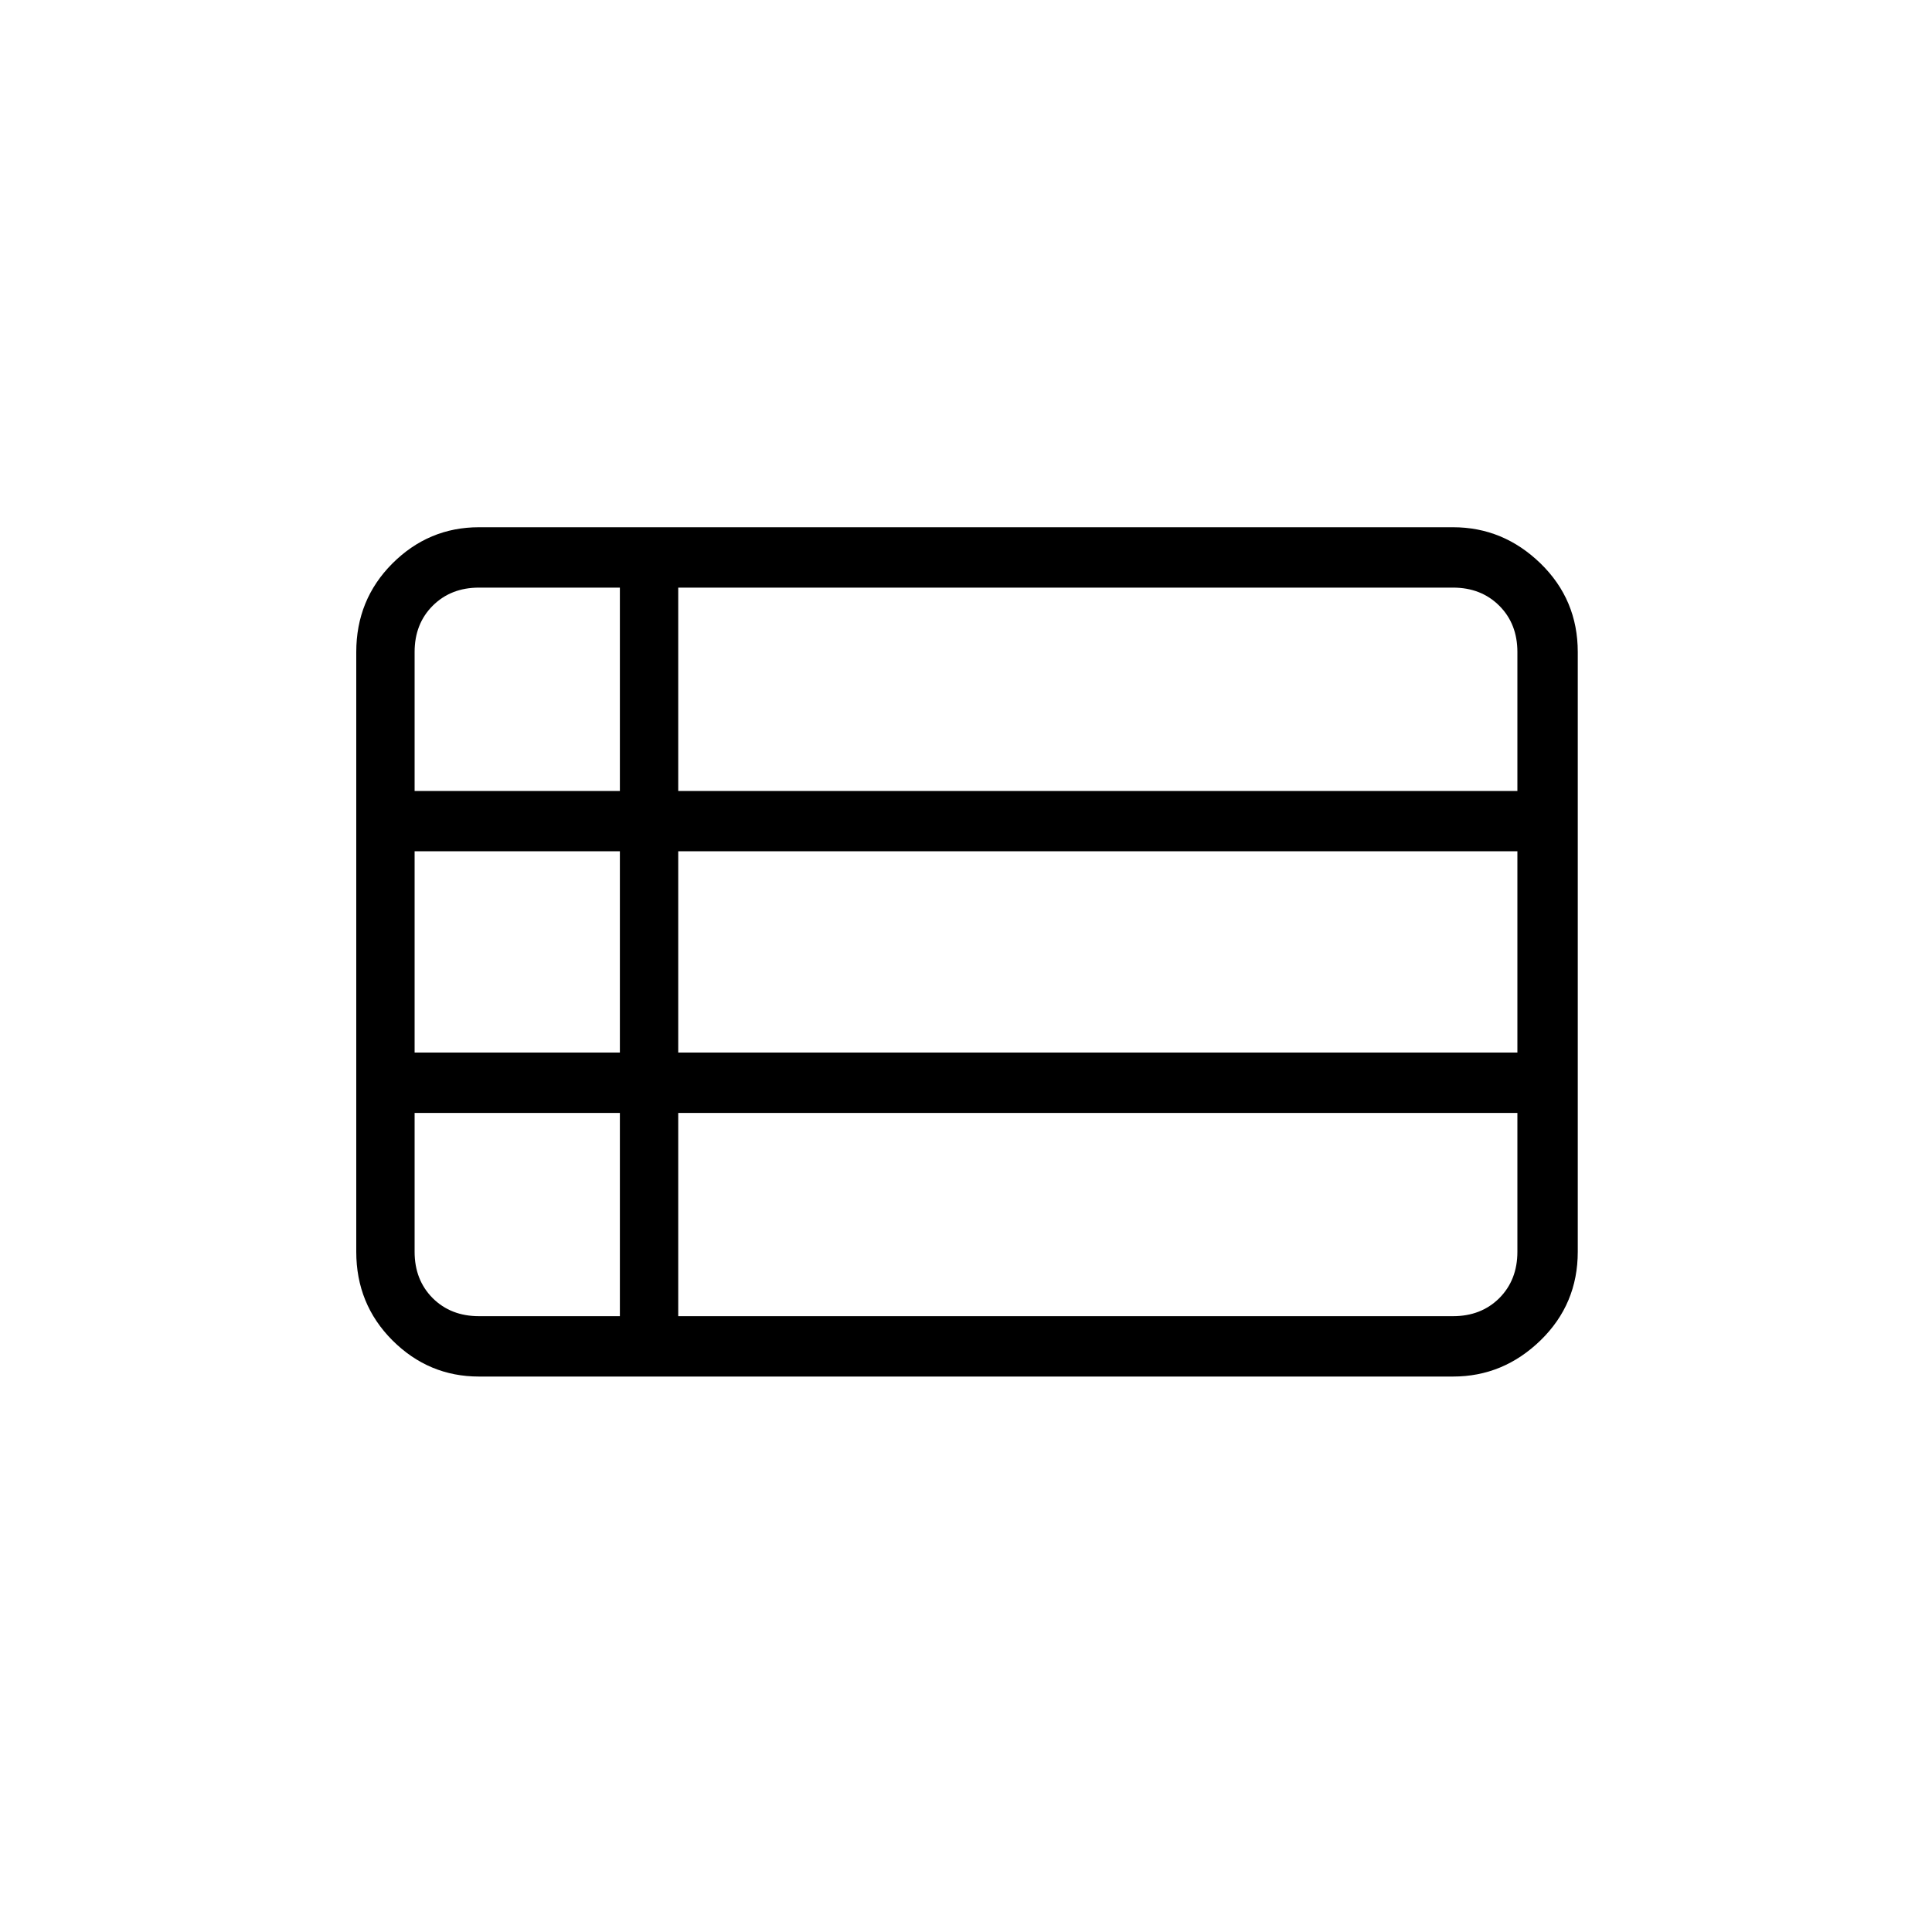 <svg xmlns="http://www.w3.org/2000/svg" height="20" width="20"><path d="M3.688 12.958V6.75Q3.688 6.208 4.062 5.833Q4.438 5.458 4.958 5.458H15.042Q15.562 5.458 15.948 5.833Q16.333 6.208 16.333 6.75V12.958Q16.333 13.5 15.948 13.875Q15.562 14.25 15.042 14.25H4.958Q4.438 14.25 4.062 13.875Q3.688 13.5 3.688 12.958ZM4.292 8.188H6.417Q6.417 8.188 6.417 8.188Q6.417 8.188 6.417 8.188V6.083Q6.417 6.083 6.417 6.083Q6.417 6.083 6.417 6.083H4.958Q4.667 6.083 4.479 6.271Q4.292 6.458 4.292 6.75V8.188Q4.292 8.188 4.292 8.188Q4.292 8.188 4.292 8.188ZM7.021 8.188H15.708Q15.708 8.188 15.708 8.188Q15.708 8.188 15.708 8.188V6.75Q15.708 6.458 15.521 6.271Q15.333 6.083 15.042 6.083H7.021Q7.021 6.083 7.021 6.083Q7.021 6.083 7.021 6.083V8.188Q7.021 8.188 7.021 8.188Q7.021 8.188 7.021 8.188ZM7.021 10.896H15.708Q15.708 10.896 15.708 10.896Q15.708 10.896 15.708 10.896V8.812Q15.708 8.812 15.708 8.812Q15.708 8.812 15.708 8.812H7.021Q7.021 8.812 7.021 8.812Q7.021 8.812 7.021 8.812V10.896Q7.021 10.896 7.021 10.896Q7.021 10.896 7.021 10.896ZM7.021 13.625H15.042Q15.333 13.625 15.521 13.438Q15.708 13.25 15.708 12.958V11.521Q15.708 11.521 15.708 11.521Q15.708 11.521 15.708 11.521H7.021Q7.021 11.521 7.021 11.521Q7.021 11.521 7.021 11.521V13.625Q7.021 13.625 7.021 13.625Q7.021 13.625 7.021 13.625ZM4.958 13.625H6.417Q6.417 13.625 6.417 13.625Q6.417 13.625 6.417 13.625V11.521Q6.417 11.521 6.417 11.521Q6.417 11.521 6.417 11.521H4.292Q4.292 11.521 4.292 11.521Q4.292 11.521 4.292 11.521V12.958Q4.292 13.25 4.479 13.438Q4.667 13.625 4.958 13.625ZM4.292 10.896H6.417Q6.417 10.896 6.417 10.896Q6.417 10.896 6.417 10.896V8.812Q6.417 8.812 6.417 8.812Q6.417 8.812 6.417 8.812H4.292Q4.292 8.812 4.292 8.812Q4.292 8.812 4.292 8.812V10.896Q4.292 10.896 4.292 10.896Q4.292 10.896 4.292 10.896Z"/></svg>
